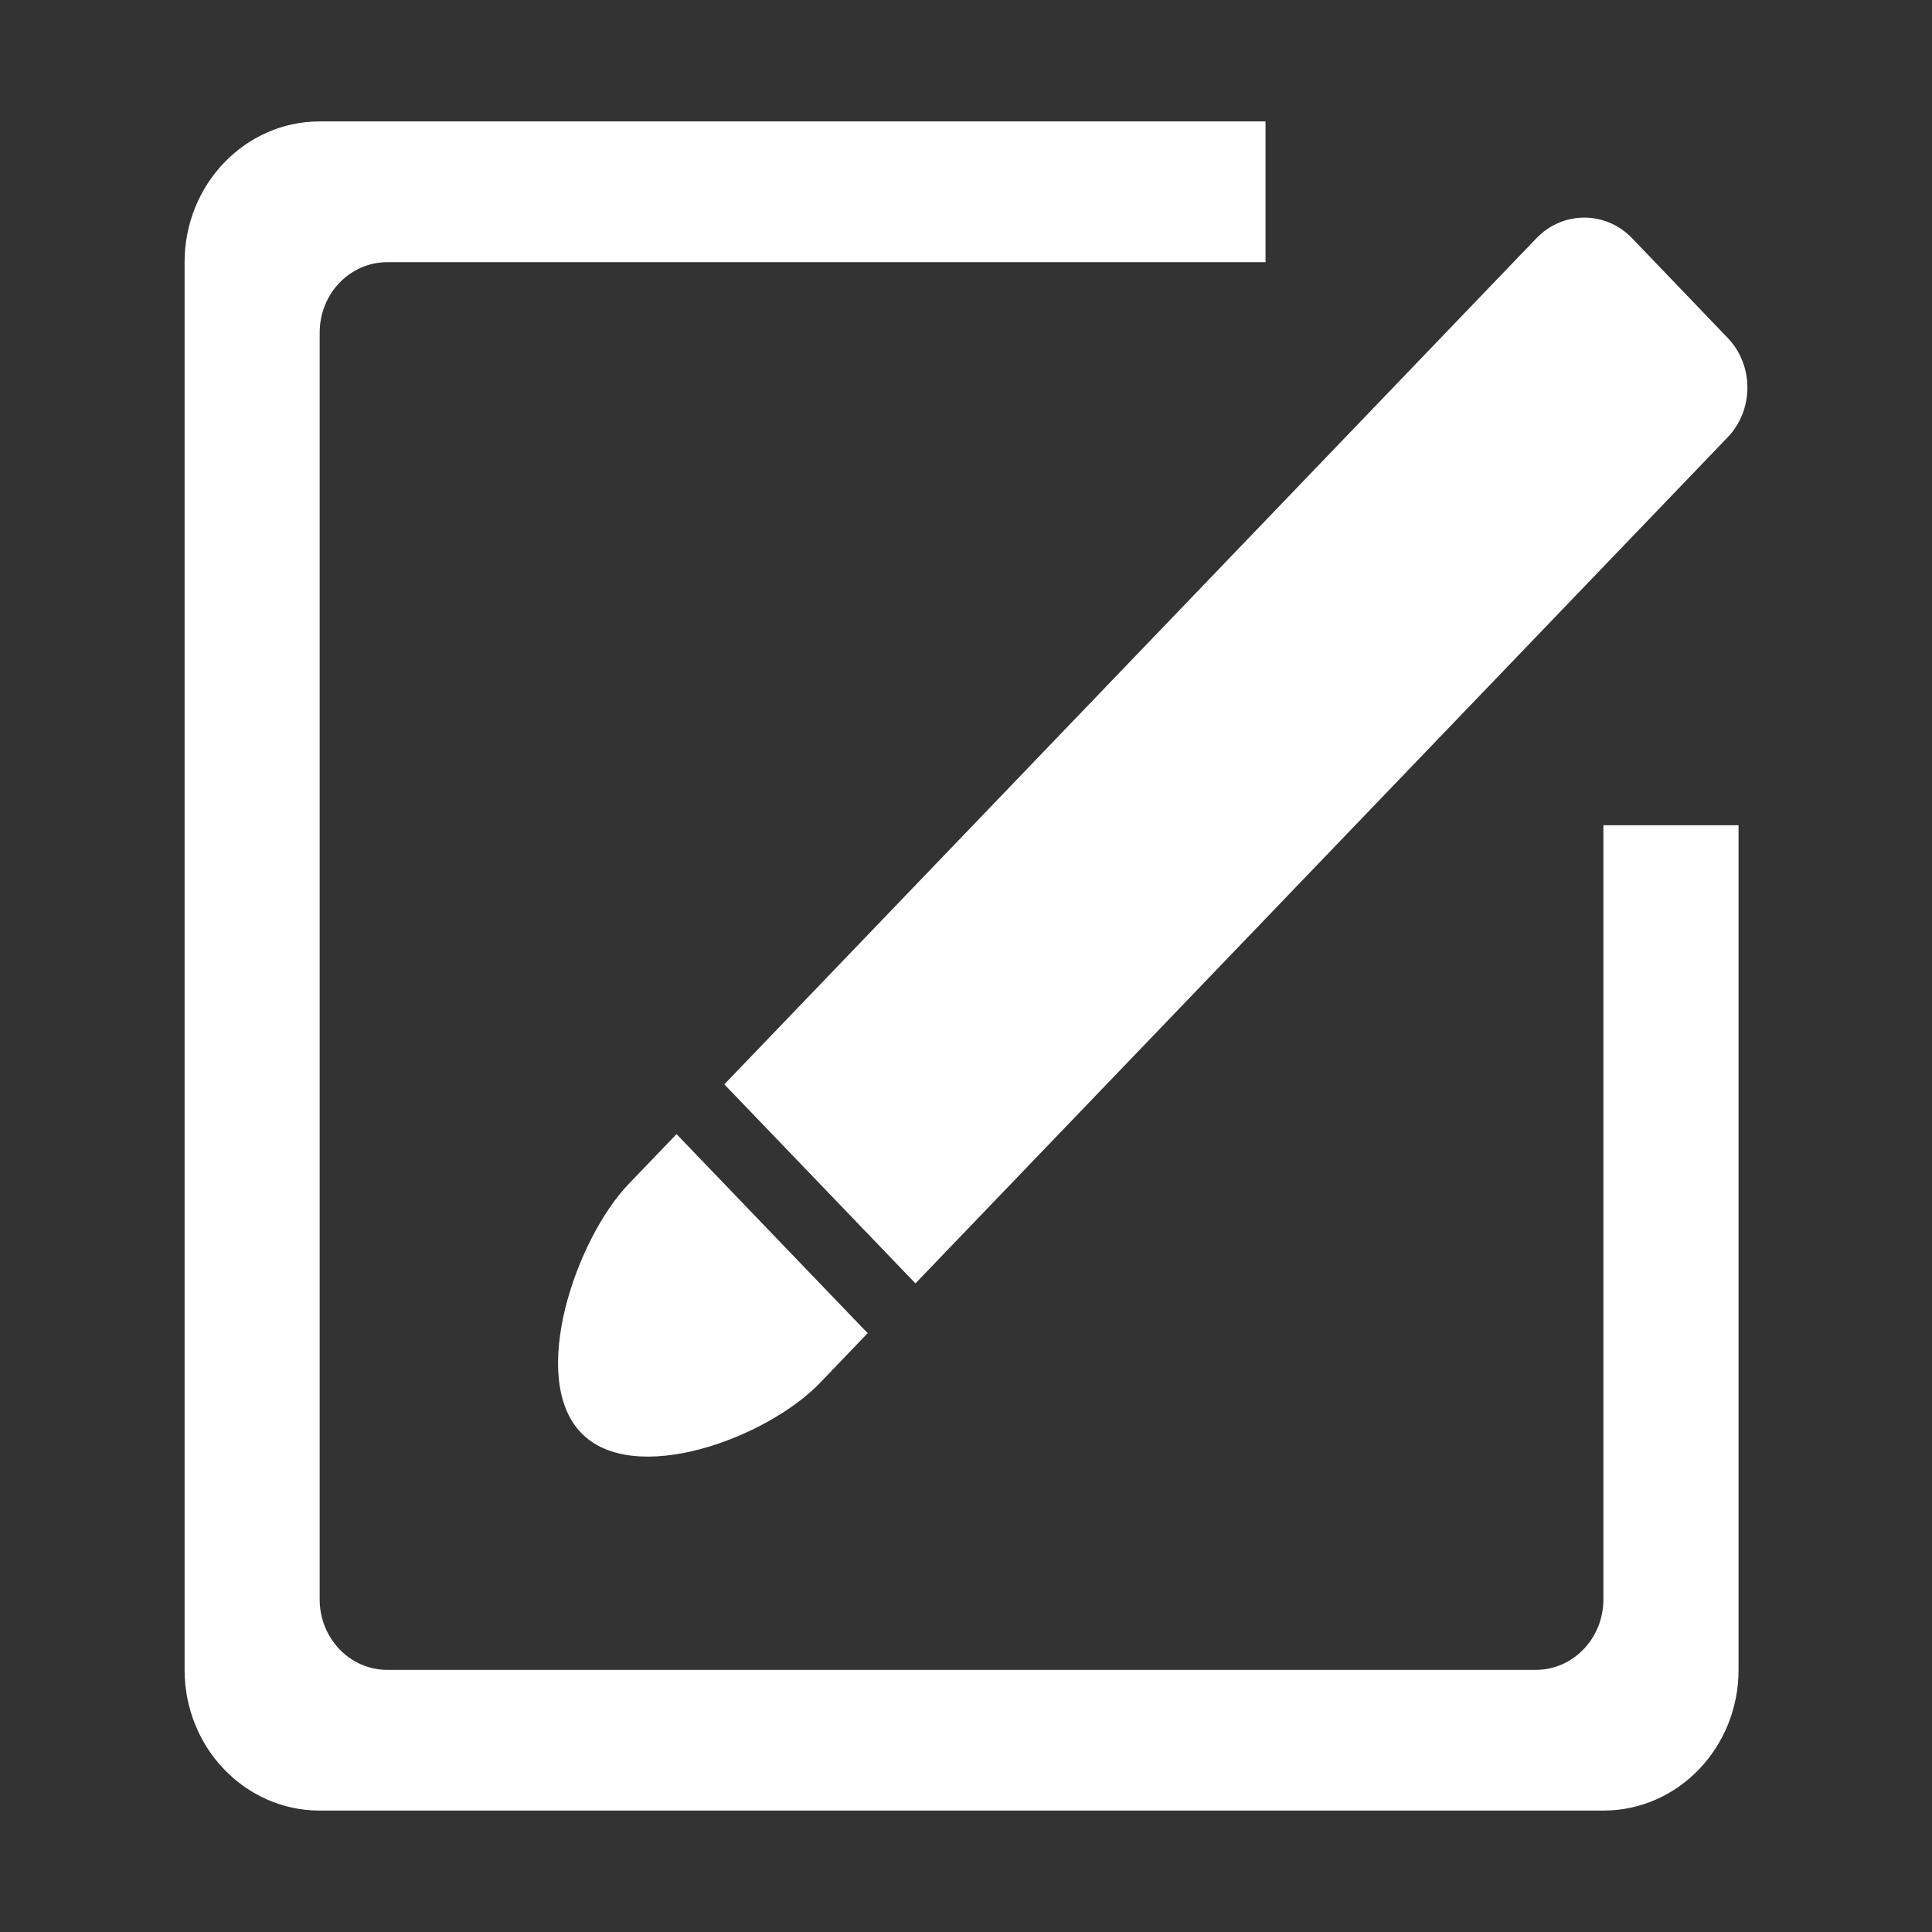 <?xml version="1.0" standalone="no"?><!DOCTYPE svg PUBLIC "-//W3C//DTD SVG 1.1//EN" "http://www.w3.org/Graphics/SVG/1.1/DTD/svg11.dtd"><svg t="1480730389295" class="icon" style="" viewBox="0 0 1024 1024" version="1.1" xmlns="http://www.w3.org/2000/svg" p-id="1804" xmlns:xlink="http://www.w3.org/1999/xlink" width="200" height="200"><rect x="0" y="0" width="1024" height="1024" fill="#333333" stroke="none"/><defs><style type="text/css"></style></defs><path d="M485.203 680.222l430.465-448.421c13.99-14.571 13.99-38.21 0-52.749l-50.614-52.782c-13.99-14.571-36.723-14.571-50.712 0L383.908 574.723 485.203 680.222zM849.834 847.764c0 20.563-16.03 37.304-35.815 37.304L205.252 885.068c-19.785 0-35.816-16.74-35.816-37.304L169.436 176.267c0-20.627 16.03-37.304 35.816-37.304L670.757 138.963 670.757 64.357 169.437 64.357c-39.539 0-71.599 33.417-71.599 74.606l0 746.105c0 41.19 32.059 74.575 71.599 74.575l680.398 0c39.54 0 71.631-33.385 71.631-74.575L921.466 437.393l-71.631 0L849.834 847.764zM333.262 627.473c-27.978 29.143-53.302 102.746-25.323 131.891 27.978 29.143 98.67 2.784 126.617-26.359l25.324-26.391L358.585 601.114 333.262 627.473z" p-id="1805" fill="#FFFFFF"></path></svg>